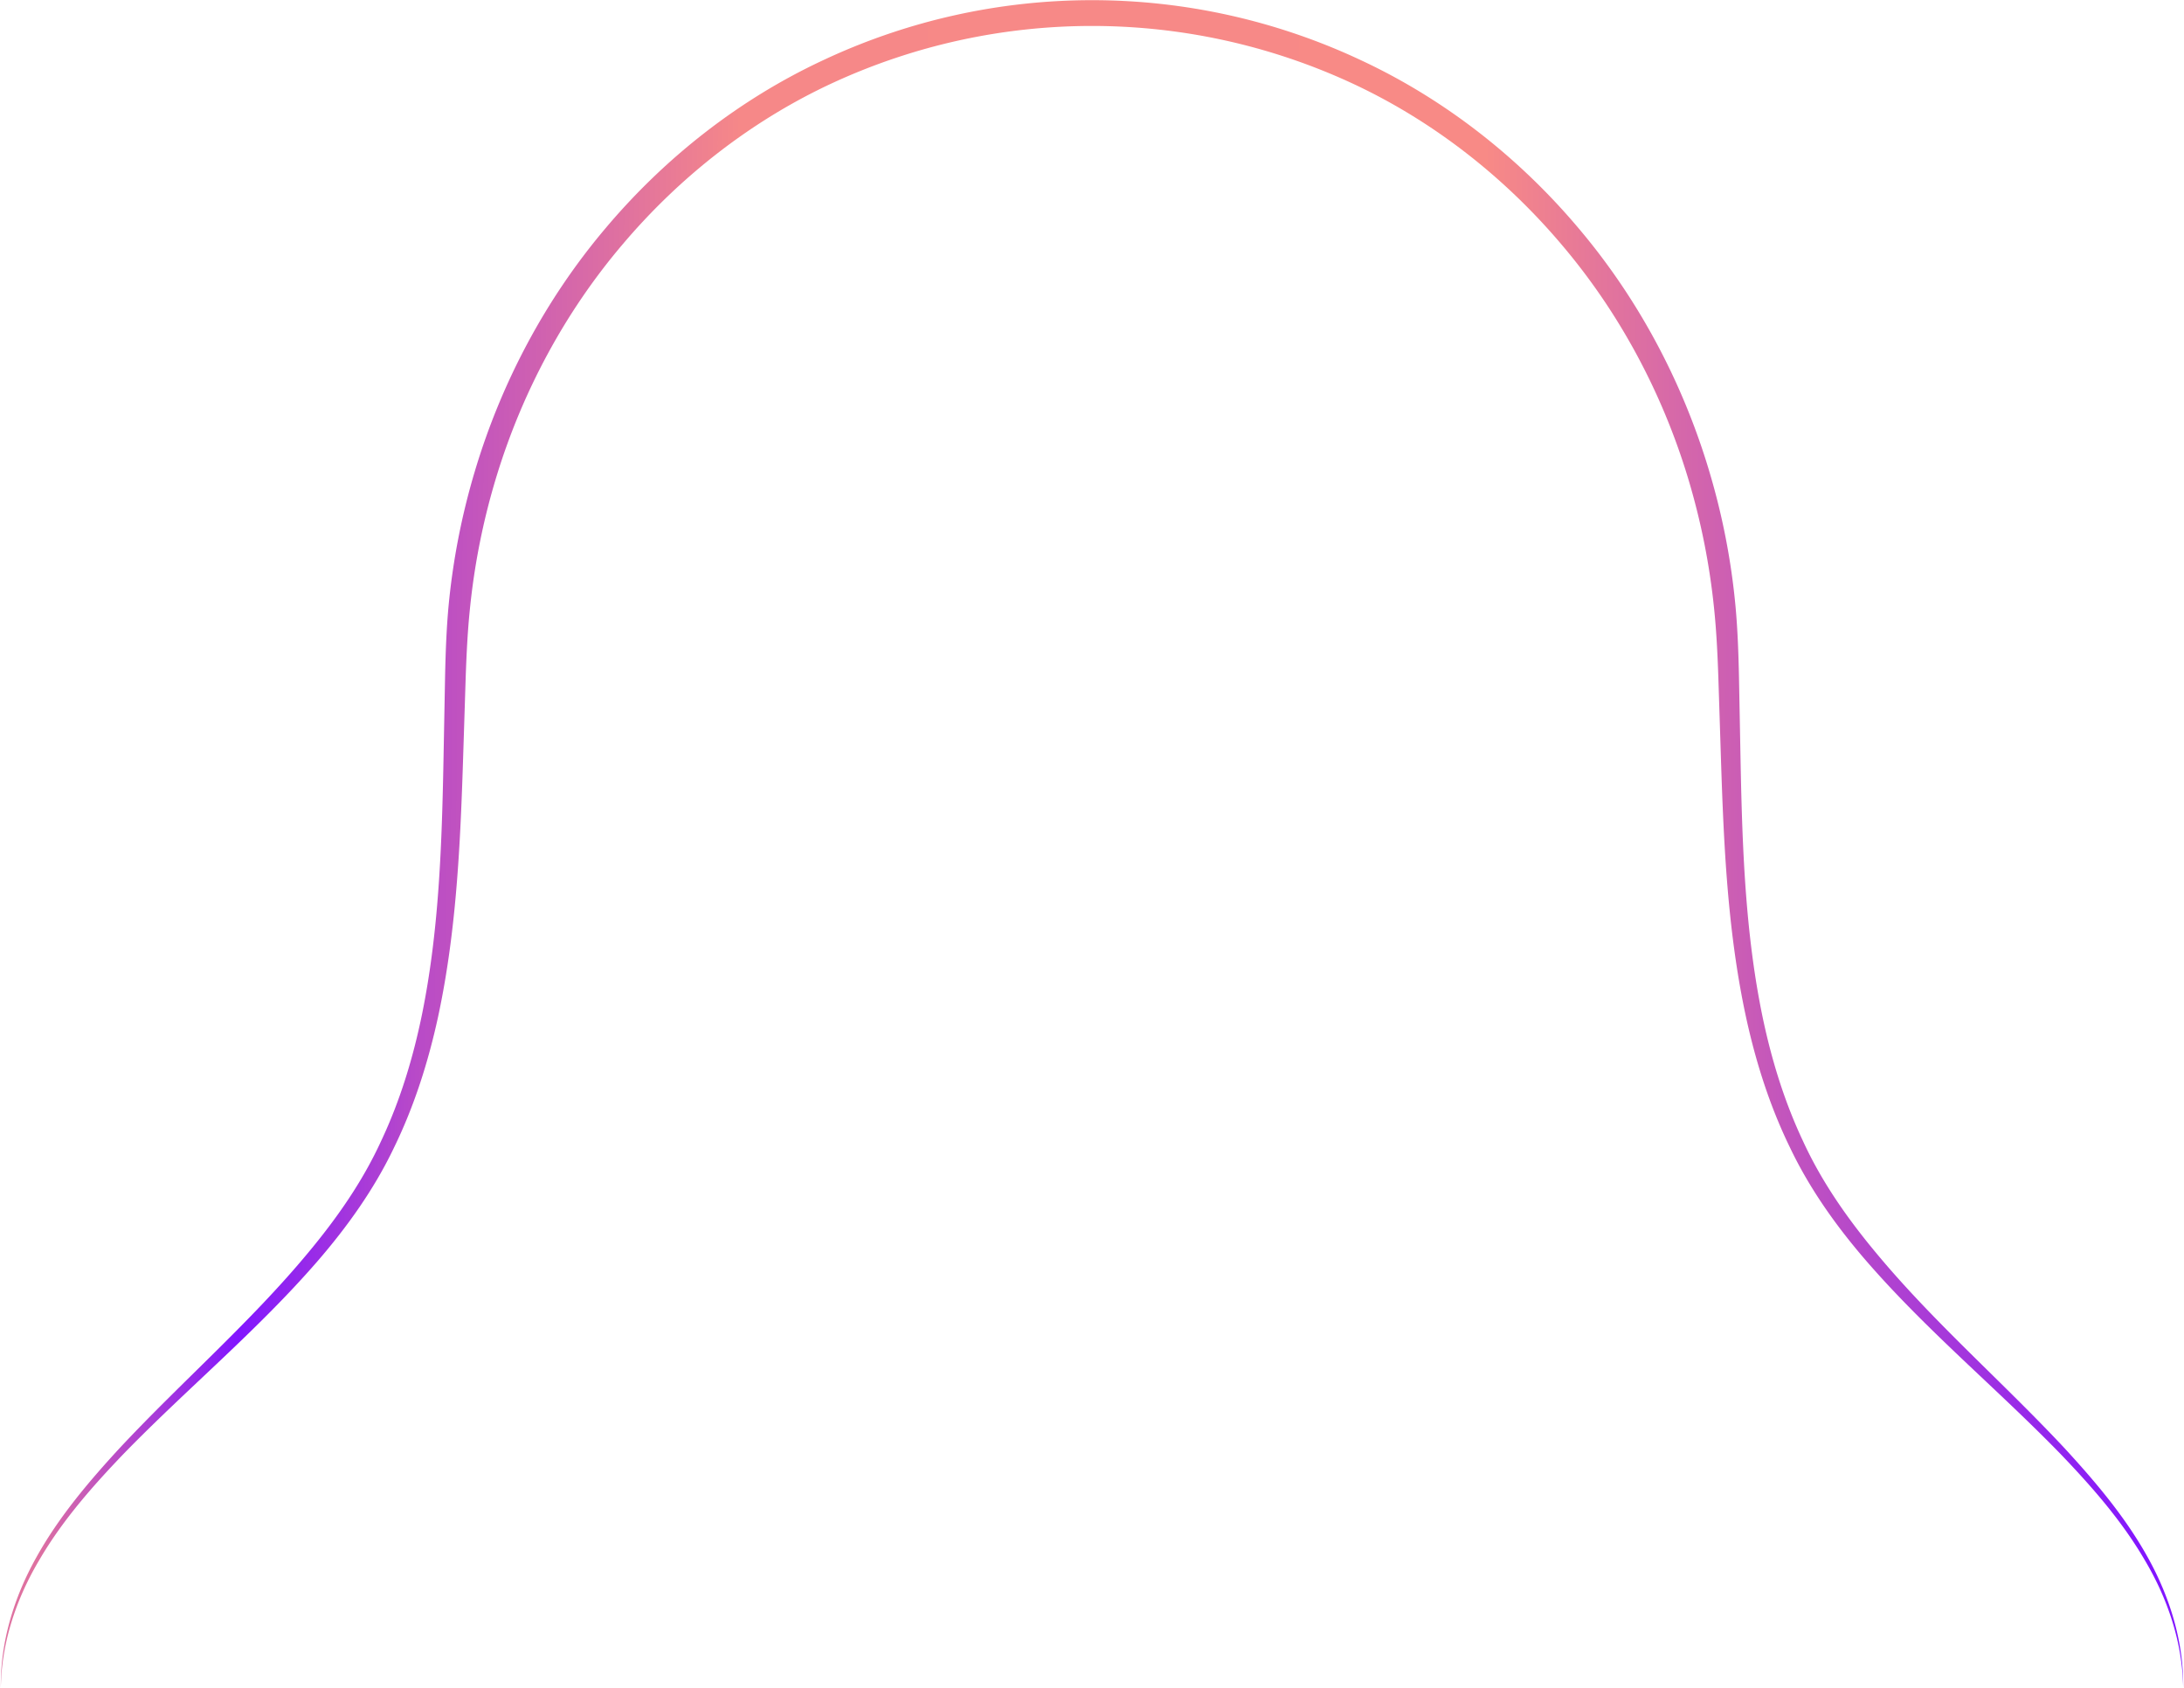 <svg width="1784" height="1379" xmlns="http://www.w3.org/2000/svg"><defs><linearGradient x1="97.953%" y1="96.034%" x2="2.058%" y2="95.754%" id="a"><stop stop-color="#8215FF" offset="0%"/><stop stop-color="#F88A86" offset="31.657%"/><stop stop-color="#F68888" offset="66.896%"/><stop stop-color="#B84AC8" offset="82.088%"/><stop stop-color="#8215FF" offset="90.519%"/><stop stop-color="#DE71A0" offset="100%"/></linearGradient></defs><path d="M1929.65 1547.7c-18.67-31.9-43.25-59.85-68.81-86.48-51.56-53-109-100.47-158.06-157-24.43-28.21-46.54-59.1-62.74-93.19-16.51-33.87-27.93-70-35.87-106.6-15.84-73.45-18.46-148.46-20.79-222.55l-1.78-55.56c-.66-18.56-1.53-36.79-3.41-54.94a566.75 566.75 0 0 0-21.42-107.21c-21.17-69.8-56.31-135.44-103.6-190.9-47.08-55.53-105.81-101.32-171.89-131.78-134.092-61.72-288.468-61.72-422.56 0-66.06 30.45-124.79 76.24-171.87 131.77-47.29 55.46-82.43 121.09-103.6 190.89a563.74 563.74 0 0 0-21.4 107.21c-1.88 18.15-2.75 36.38-3.42 54.94l-1.77 55.56c-2.34 74.09-5 149.1-20.8 222.55C527.92 1141 516.5 1177.13 500 1211c-16.2 34.09-38.34 65-62.74 93.2-49.06 56.56-106.51 104-158.08 157-25.56 26.63-50.15 54.57-68.81 86.47-18.88 31.59-31.19 67.68-31.69 104.93-.57-37.23 10.75-74 28.93-106.5 18.15-32.69 42.4-61.39 67.53-88.73 50.74-54.4 107.18-103.12 154.26-159.84 23.57-28.23 44.73-58.44 59.94-91.65 15.58-33 26.25-68.3 33.55-104.23 14.57-72 16.27-146.21 17.63-220.22l1.06-55.68c.41-18.5 1.06-37.36 2.77-56.12a571 571 0 0 1 21.53-110.76c21.56-72.2 57.6-140.27 106.37-198 48.55-57.77 109.35-105.62 178-137.63 139.21-65.467 300.36-65.467 439.57 0 68.62 32 129.42 79.85 178 137.62 48.77 57.7 84.81 125.77 106.37 198a567.7 567.7 0 0 1 21.5 110.75c1.71 18.77 2.36 37.62 2.77 56.13l1.06 55.67c1.36 74 3.07 148.17 17.64 220.23 7.31 35.92 18 71.19 33.57 104.23 15.2 33.21 36.38 63.41 59.93 91.65 47.09 56.73 103.53 105.45 154.27 159.84 25.13 27.34 49.39 56 67.53 88.72 18.11 32.52 29.44 69.32 28.87 106.55-.5-37.25-12.8-73.34-31.68-104.93z" transform="translate(-178 -274)" fill="url(#a)" fill-rule="evenodd"/></svg>